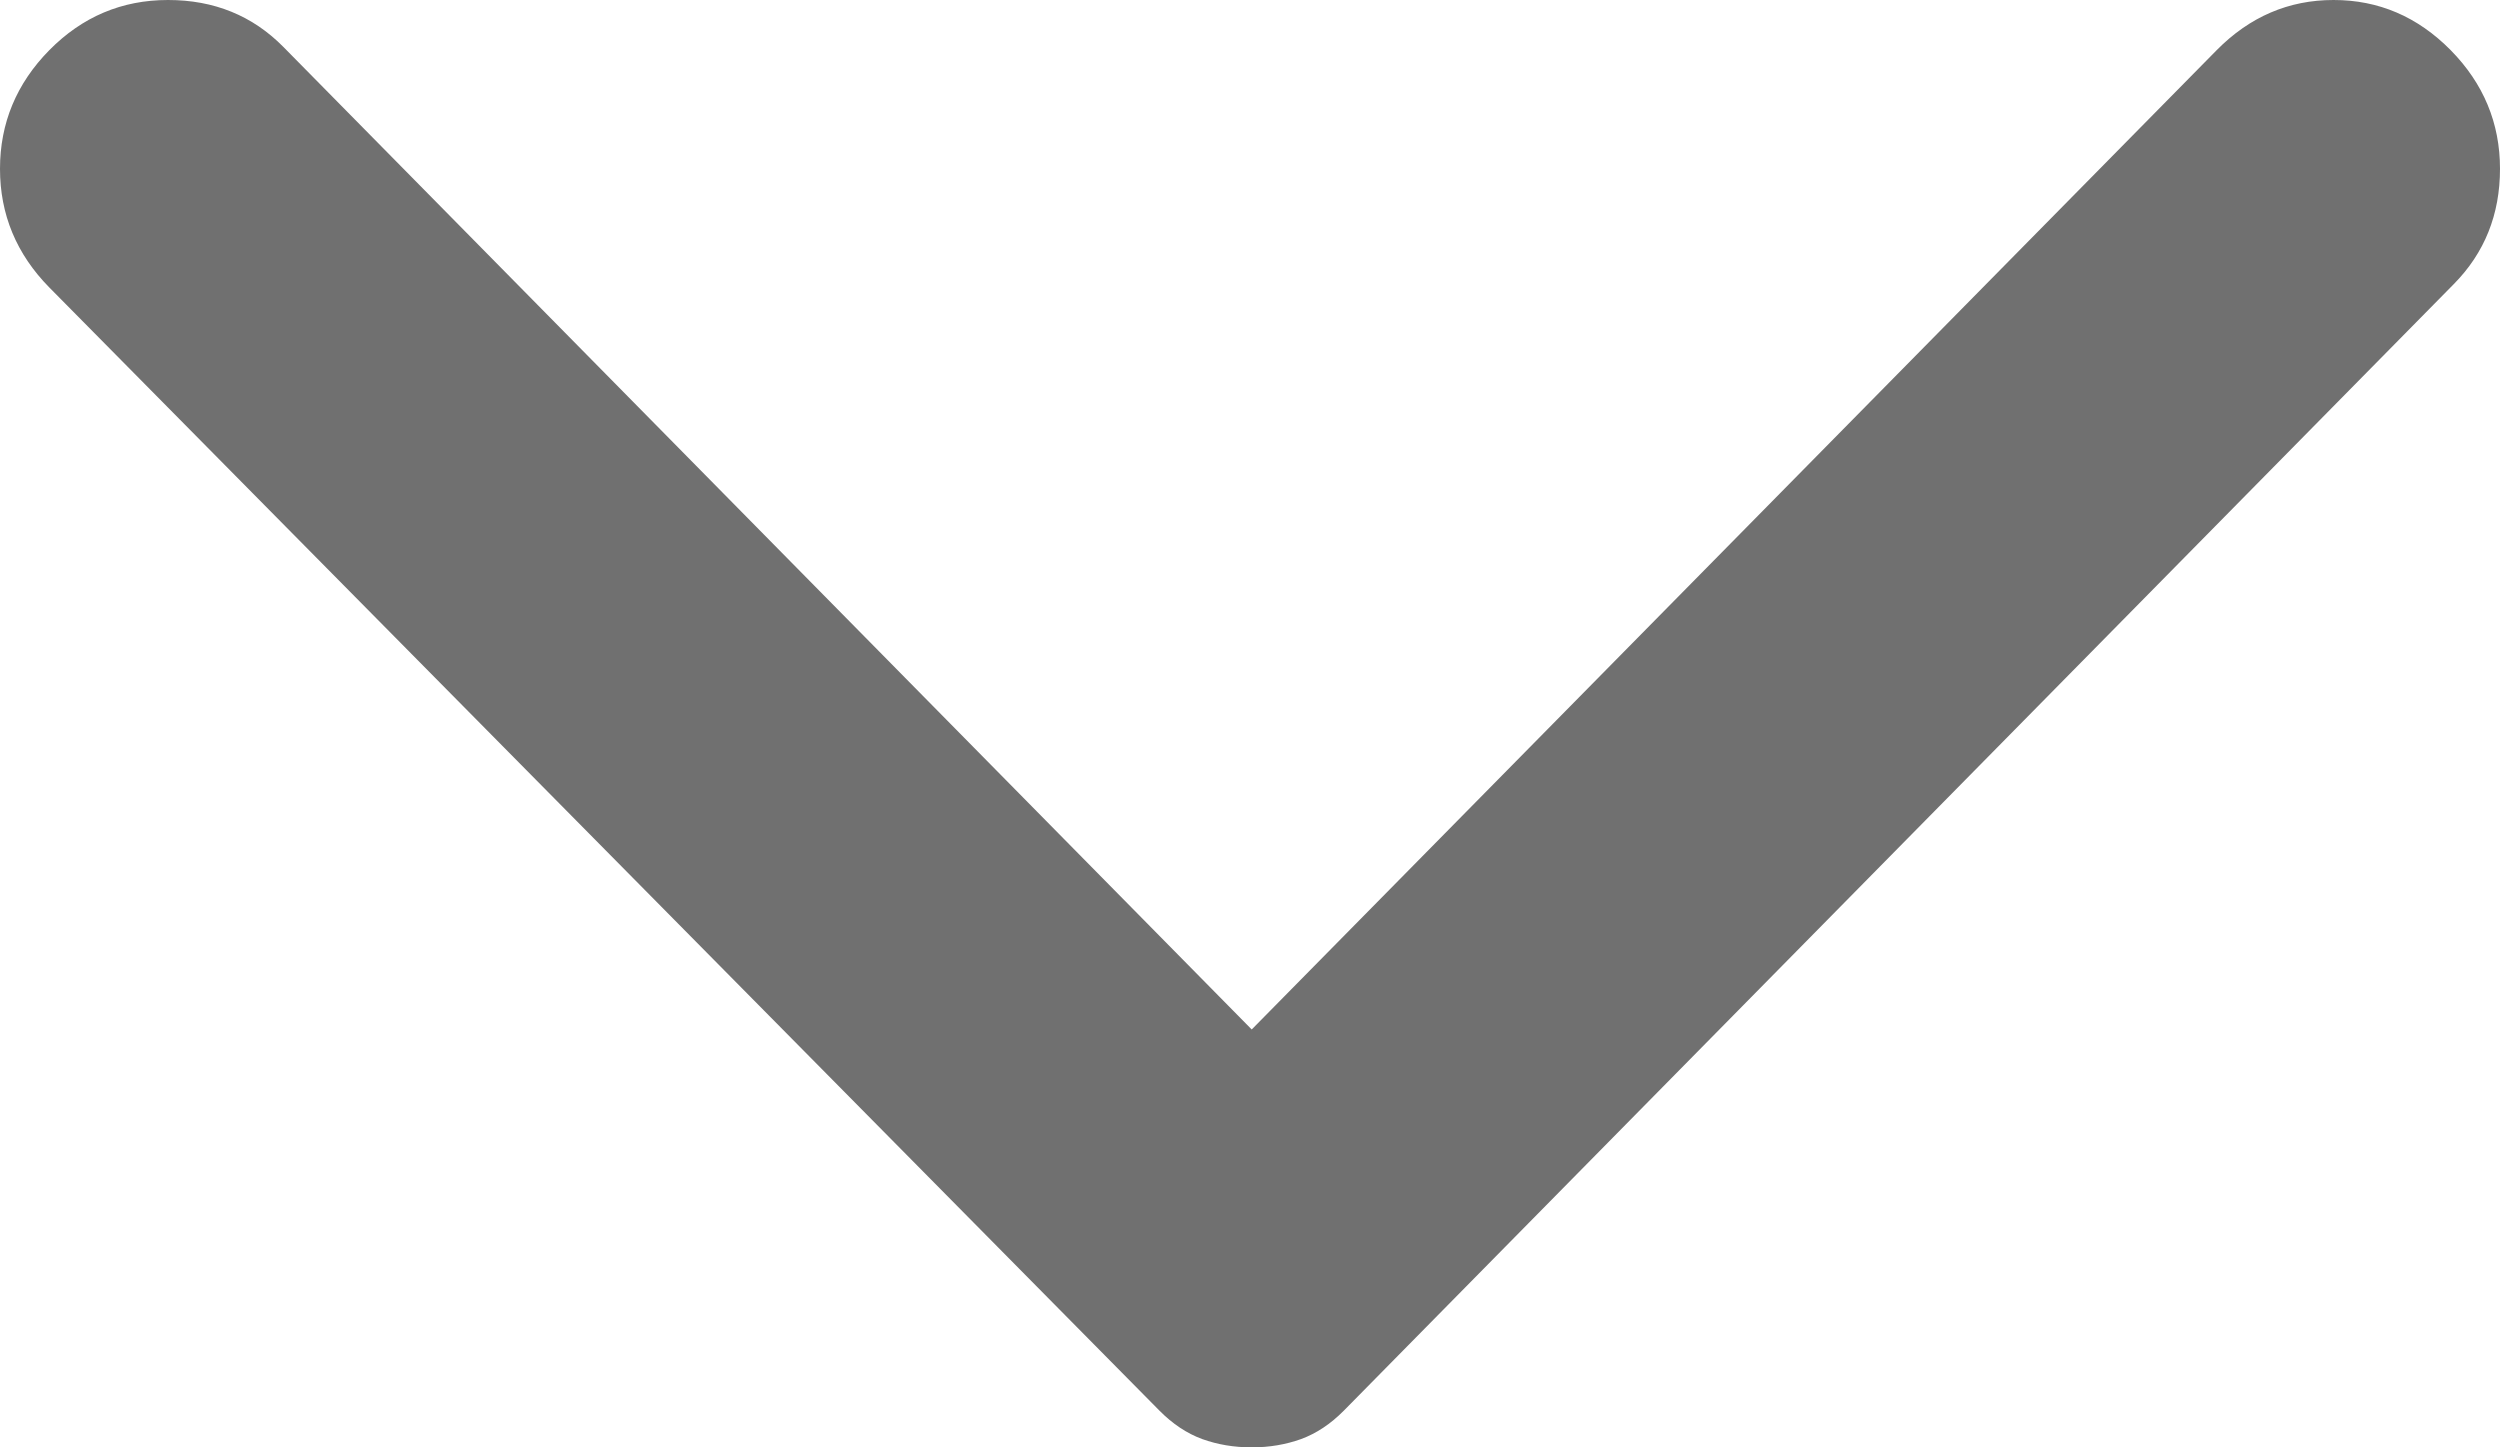 <svg width="19" height="11" viewBox="0 0 19 11" fill="none" xmlns="http://www.w3.org/2000/svg">
<path d="M18.625 0.381C18.374 0.127 18.078 0 17.735 0C17.394 0 17.098 0.127 16.847 0.381L9.513 7.824L2.153 0.356C1.919 0.119 1.627 0 1.277 0C0.926 0 0.626 0.127 0.375 0.381C0.125 0.635 0 0.936 0 1.283C0 1.63 0.125 1.931 0.375 2.185L8.812 10.721C8.912 10.822 9.02 10.894 9.137 10.937C9.254 10.979 9.379 11 9.513 11C9.646 11 9.771 10.979 9.888 10.937C10.005 10.894 10.113 10.822 10.213 10.721L18.649 2.159C18.883 1.922 19 1.63 19 1.283C19 0.936 18.875 0.635 18.625 0.381Z" fill="#707070"/>
</svg>
